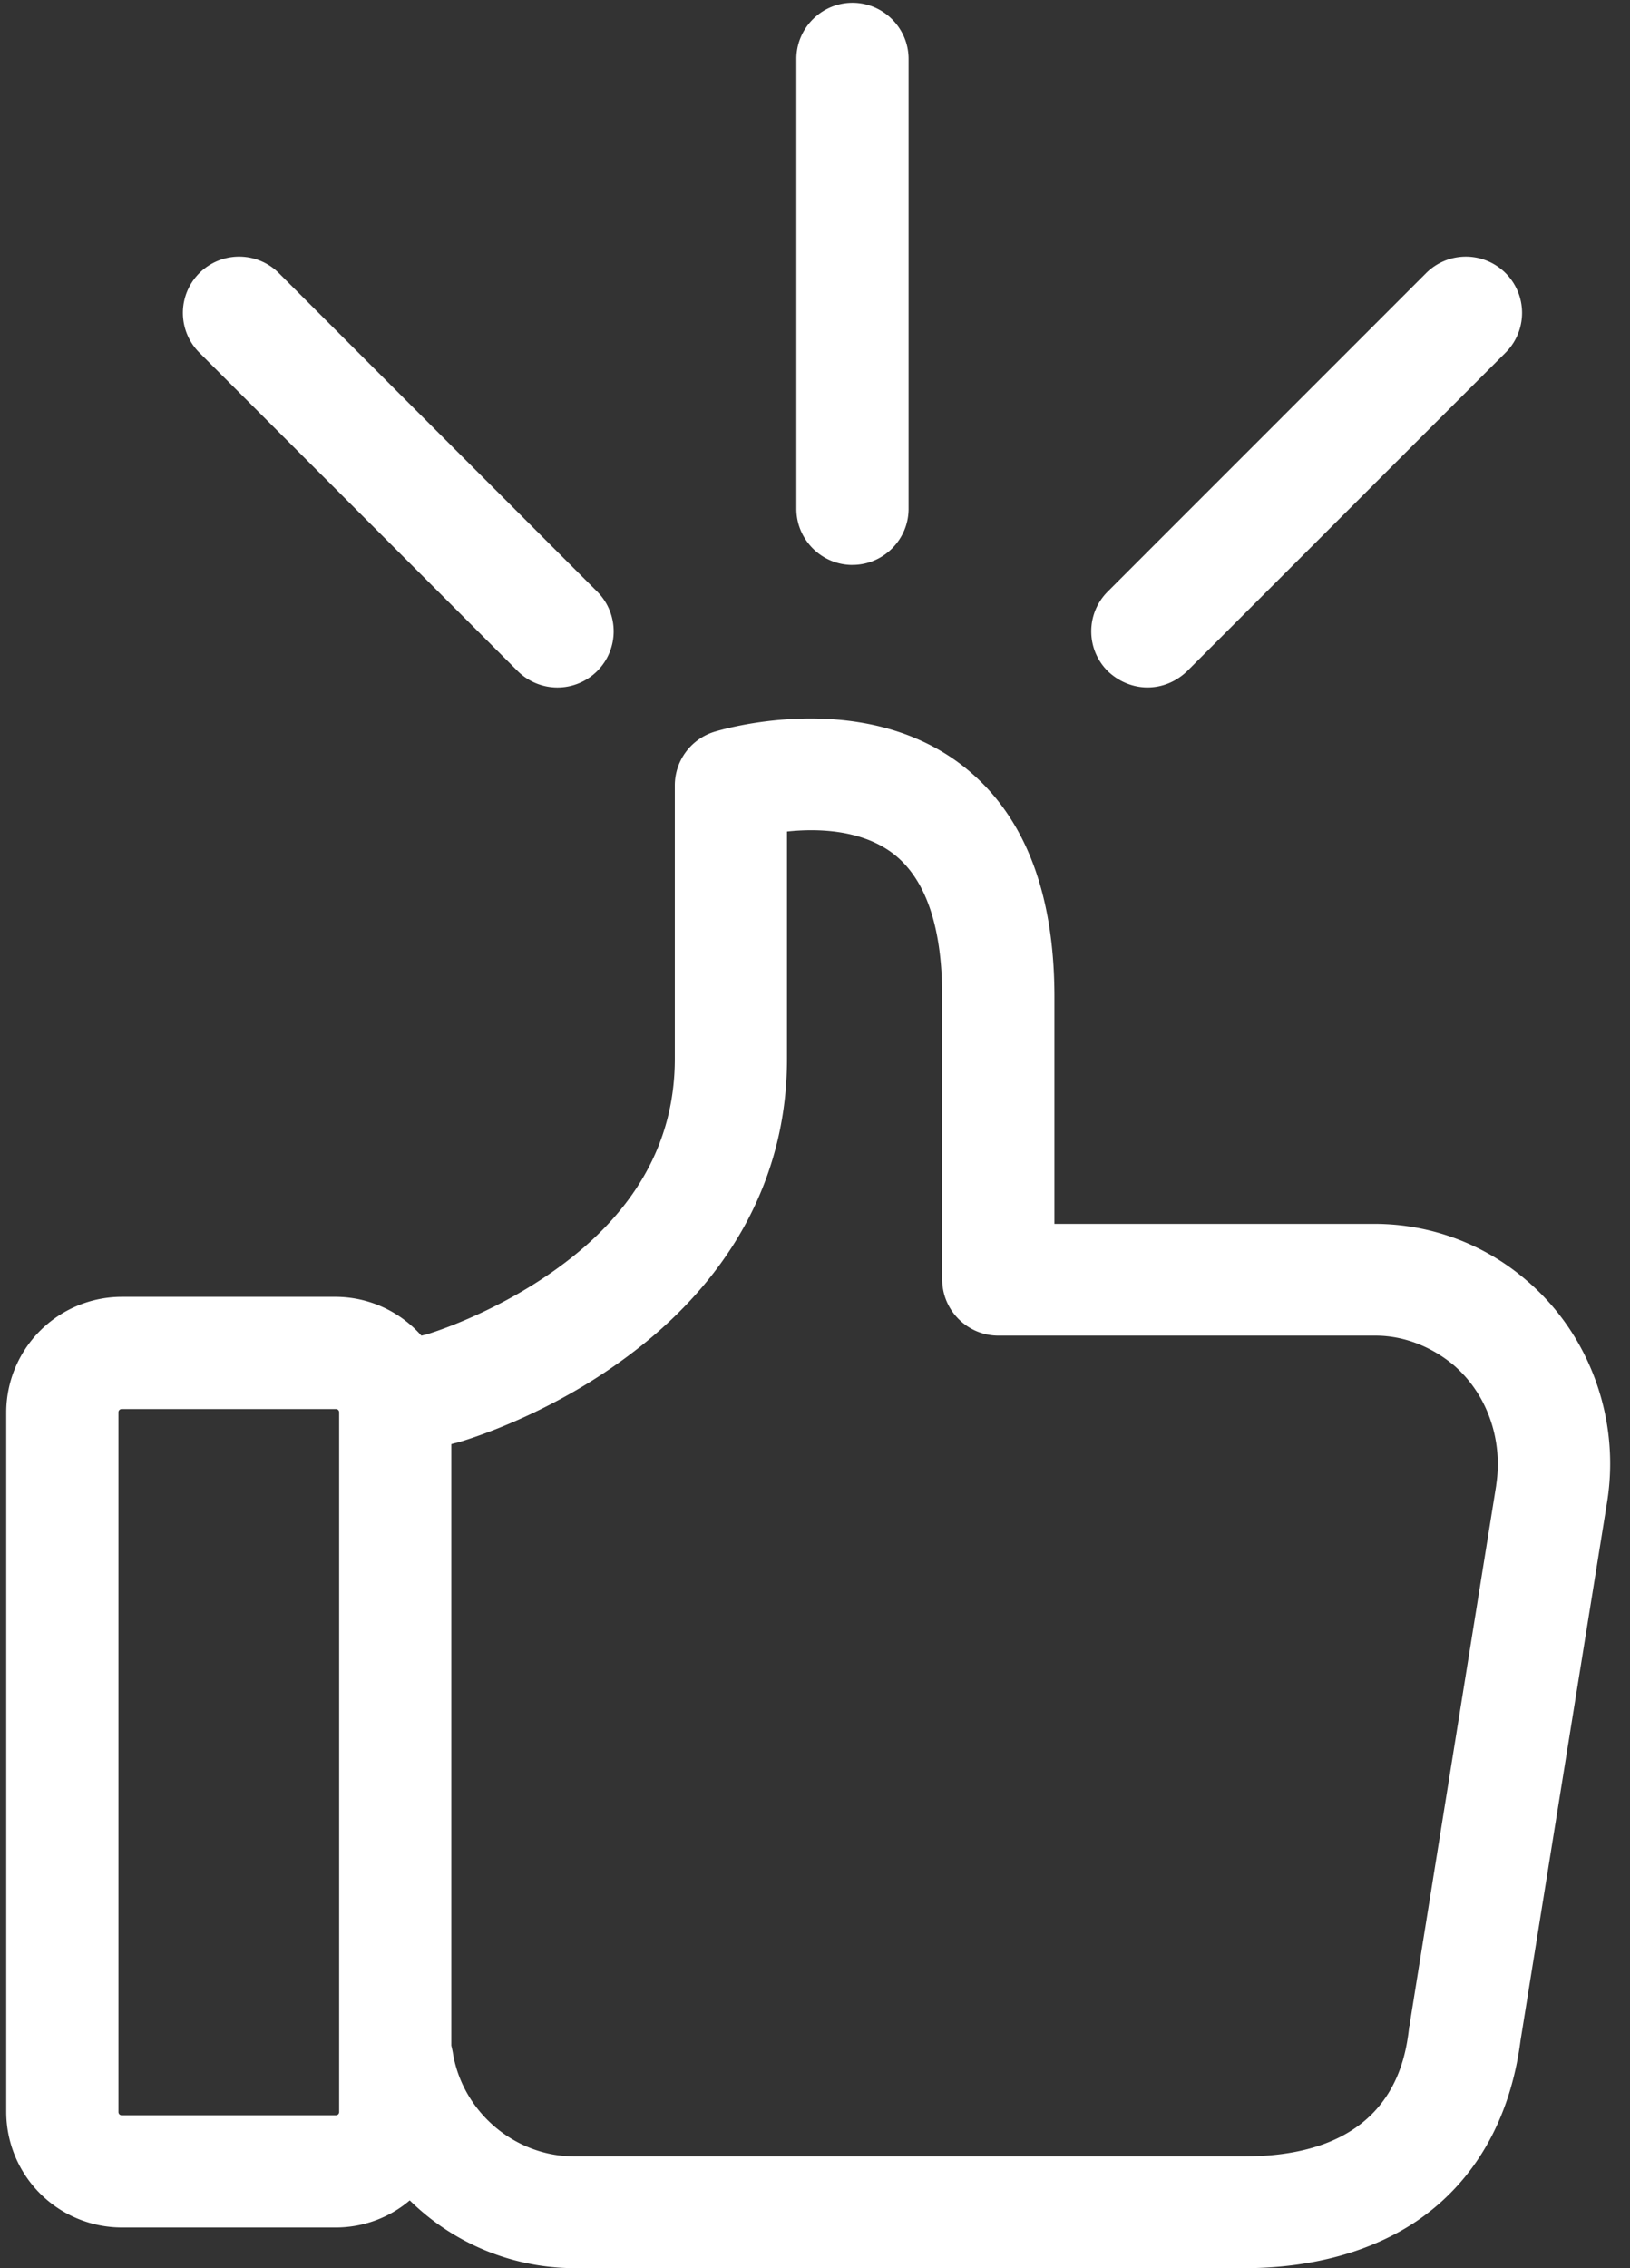 <svg width="46" height="64" viewBox="0 0 46 64" xmlns="http://www.w3.org/2000/svg"><rect x="0" y="0" width="46" height="64" fill="#333333" stroke="none"/><title>6FB8D4DA-0036-4D8B-B99E-1E1402F054F9</title><defs><path id="a" d="M.01.145v3.167h15.849V.145H.009z"/></defs><g fill="none" fill-rule="evenodd"><path d="M24.057 15.94c.871 0 1.584-.712 1.584-1.583V1.663c0-.871-.713-1.584-1.584-1.584-.87 0-1.583.713-1.583 1.584v12.694c0 .871.712 1.584 1.583 1.584zM32.382 19.398c.41 0 .805-.158 1.122-.462l8.985-8.986a1.586 1.586 0 1 0-2.243-2.244l-8.985 8.987c-.62.62-.62 1.623 0 2.243.317.304.725.462 1.121.462zM14.61 18.936a1.589 1.589 0 0 0 2.243 0c.62-.62.62-1.623 0-2.243L7.87 7.706A1.585 1.585 0 1 0 5.626 9.95l8.984 8.986zM43.082 36.13a6.571 6.571 0 0 0-4.261-1.597h-9.064v-6.4c0-3.06-.91-5.29-2.718-6.623-2.85-2.086-6.716-.912-6.887-.859a1.584 1.584 0 0 0-1.108 1.505v7.72c0 2.348-1.122 4.341-3.351 5.938-1.69 1.214-3.418 1.768-3.642 1.834l-.159.04a3.239 3.239 0 0 0-2.44-1.096H3.436a3.266 3.266 0 0 0-3.26 3.26v19.74a3.266 3.266 0 0 0 3.26 3.26h6.043c.79 0 1.53-.29 2.084-.765A6.648 6.648 0 0 0 16.207 64h18.906c1.9 0 3.576-.462 4.855-1.32 1.636-1.108 2.652-2.863 2.943-5.107l2.44-15.175c.383-2.349-.488-4.75-2.269-6.268zM9.571 59.593a.09.09 0 0 1-.092.092H3.436a.09.09 0 0 1-.093-.092V39.852a.09.09 0 0 1 .093-.093h6.043a.09.09 0 0 1 .092.093v19.74zM42.225 41.91l-2.441 15.202c0 .013 0 .04-.013.066-.106.91-.45 3.668-4.658 3.668H16.207c-1.689 0-3.167-1.267-3.43-2.943-.013-.065-.027-.131-.04-.184v-16.97l.093-.027c.026 0 .04-.013.065-.013.093-.026 2.336-.66 4.565-2.256 3.101-2.204 4.75-5.173 4.75-8.577v-6.413c.87-.093 2.071-.053 2.955.593.95.7 1.425 2.072 1.425 4.064v7.984c0 .87.713 1.583 1.584 1.583H38.82c.791 0 1.57.304 2.203.832.95.818 1.398 2.111 1.2 3.391z" fill="#FFF"/></g></svg>